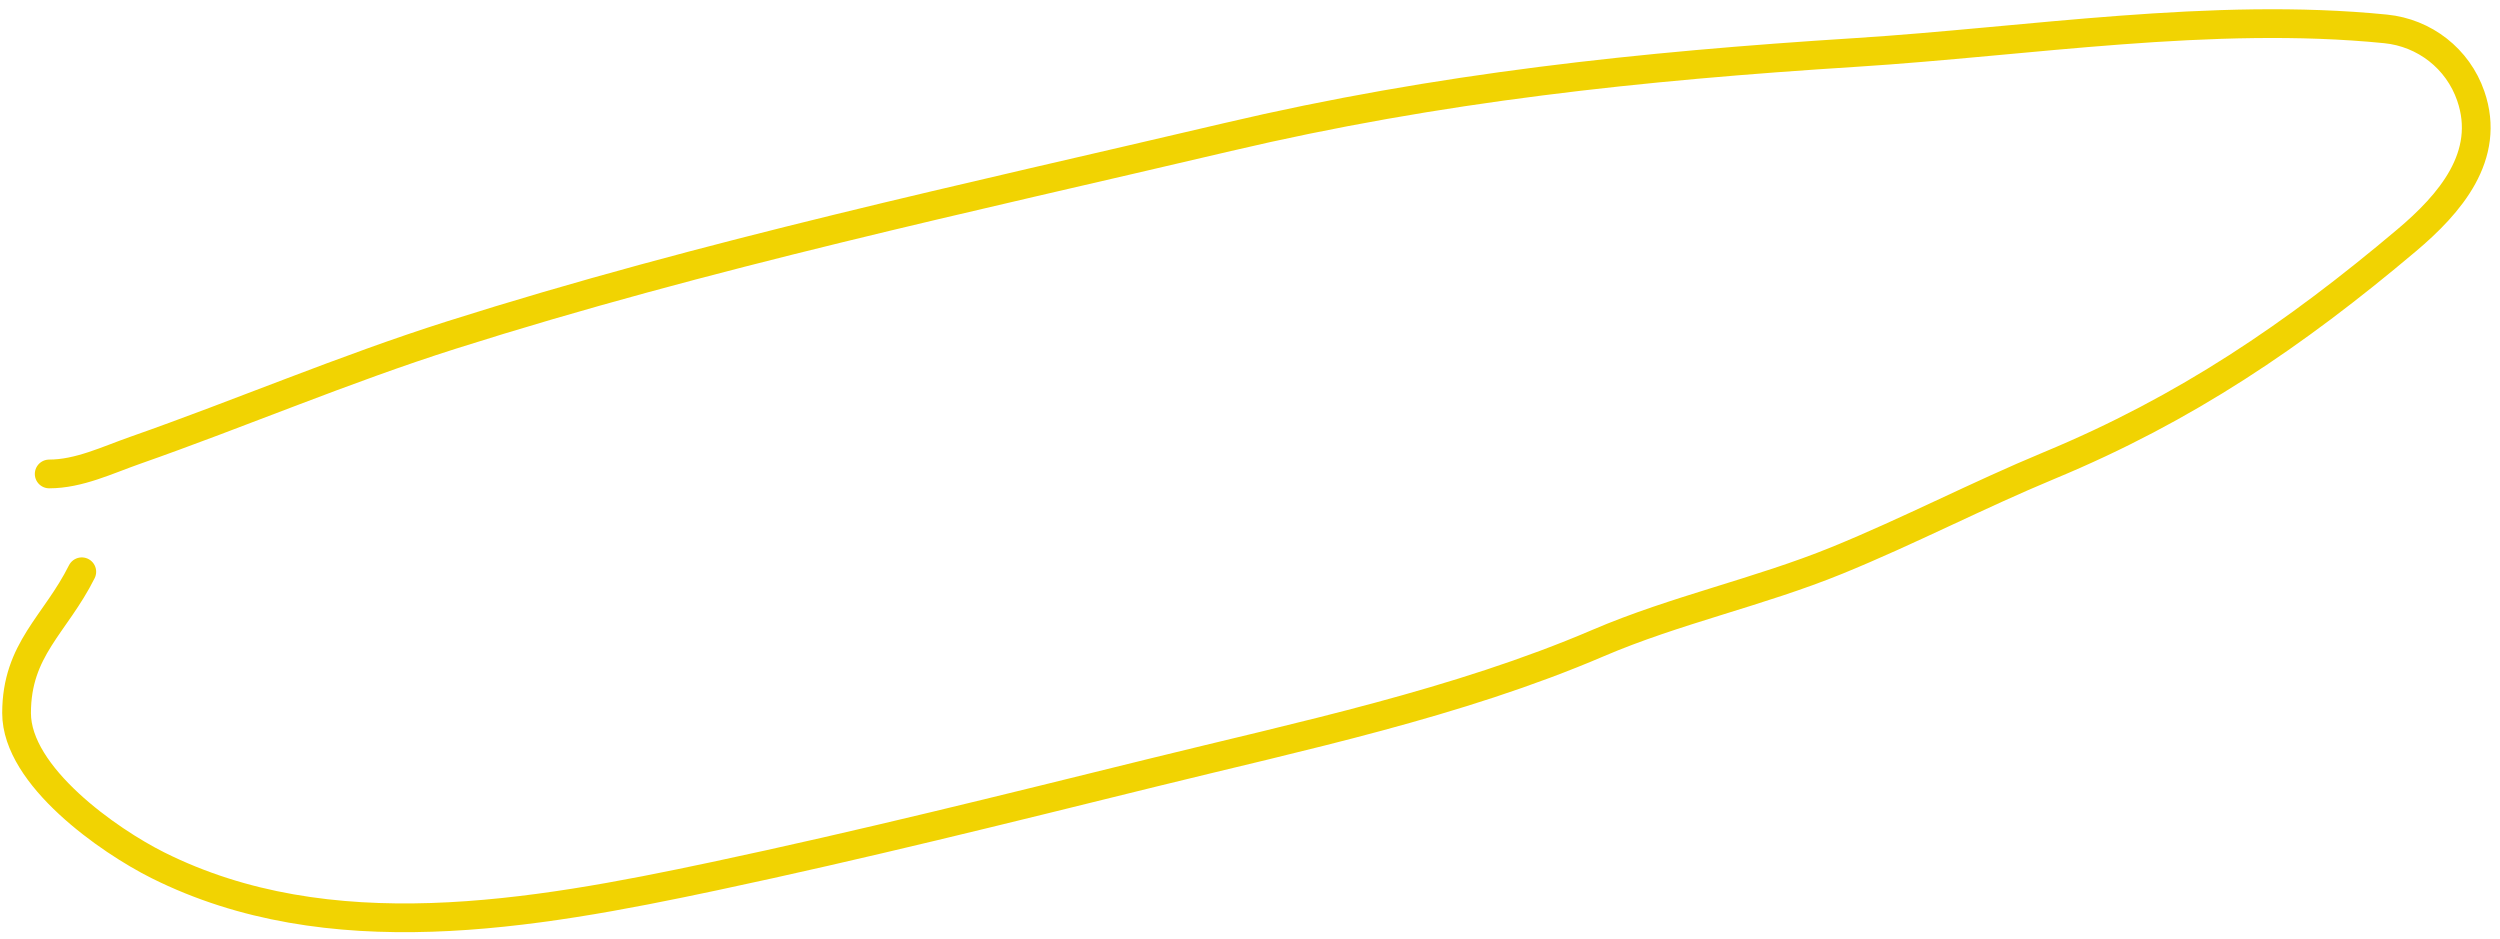 <svg width="261" height="98" viewBox="0 0 261 98" fill="none" xmlns="http://www.w3.org/2000/svg">
<path d="M5.135 49.48C8.237 49.48 11.203 48.033 14.087 47.021C25.154 43.138 35.931 38.53 47.123 34.98C73.787 26.52 100.989 20.703 128.199 14.301C150.208 9.122 171.296 6.899 193.766 5.474C211.735 4.335 230.989 1.209 249.057 3.016C253.123 3.422 256.598 6.118 257.946 10.014C260.118 16.286 255.744 21.301 251.264 25.081C239.501 35.006 228.169 42.691 213.941 48.597C206.478 51.695 199.291 55.443 191.812 58.495C183.648 61.828 174.922 63.671 166.846 67.133C152.164 73.425 135.755 76.863 120.256 80.687C105.015 84.448 89.981 88.202 74.611 91.468C55.441 95.542 34.326 99.255 16.483 90.333C11.345 87.764 1.73 81.039 1.73 74.446C1.73 67.776 5.779 65.213 8.539 59.693" stroke="#F1D302" stroke-width="3" stroke-linecap="round"/>
</svg>
